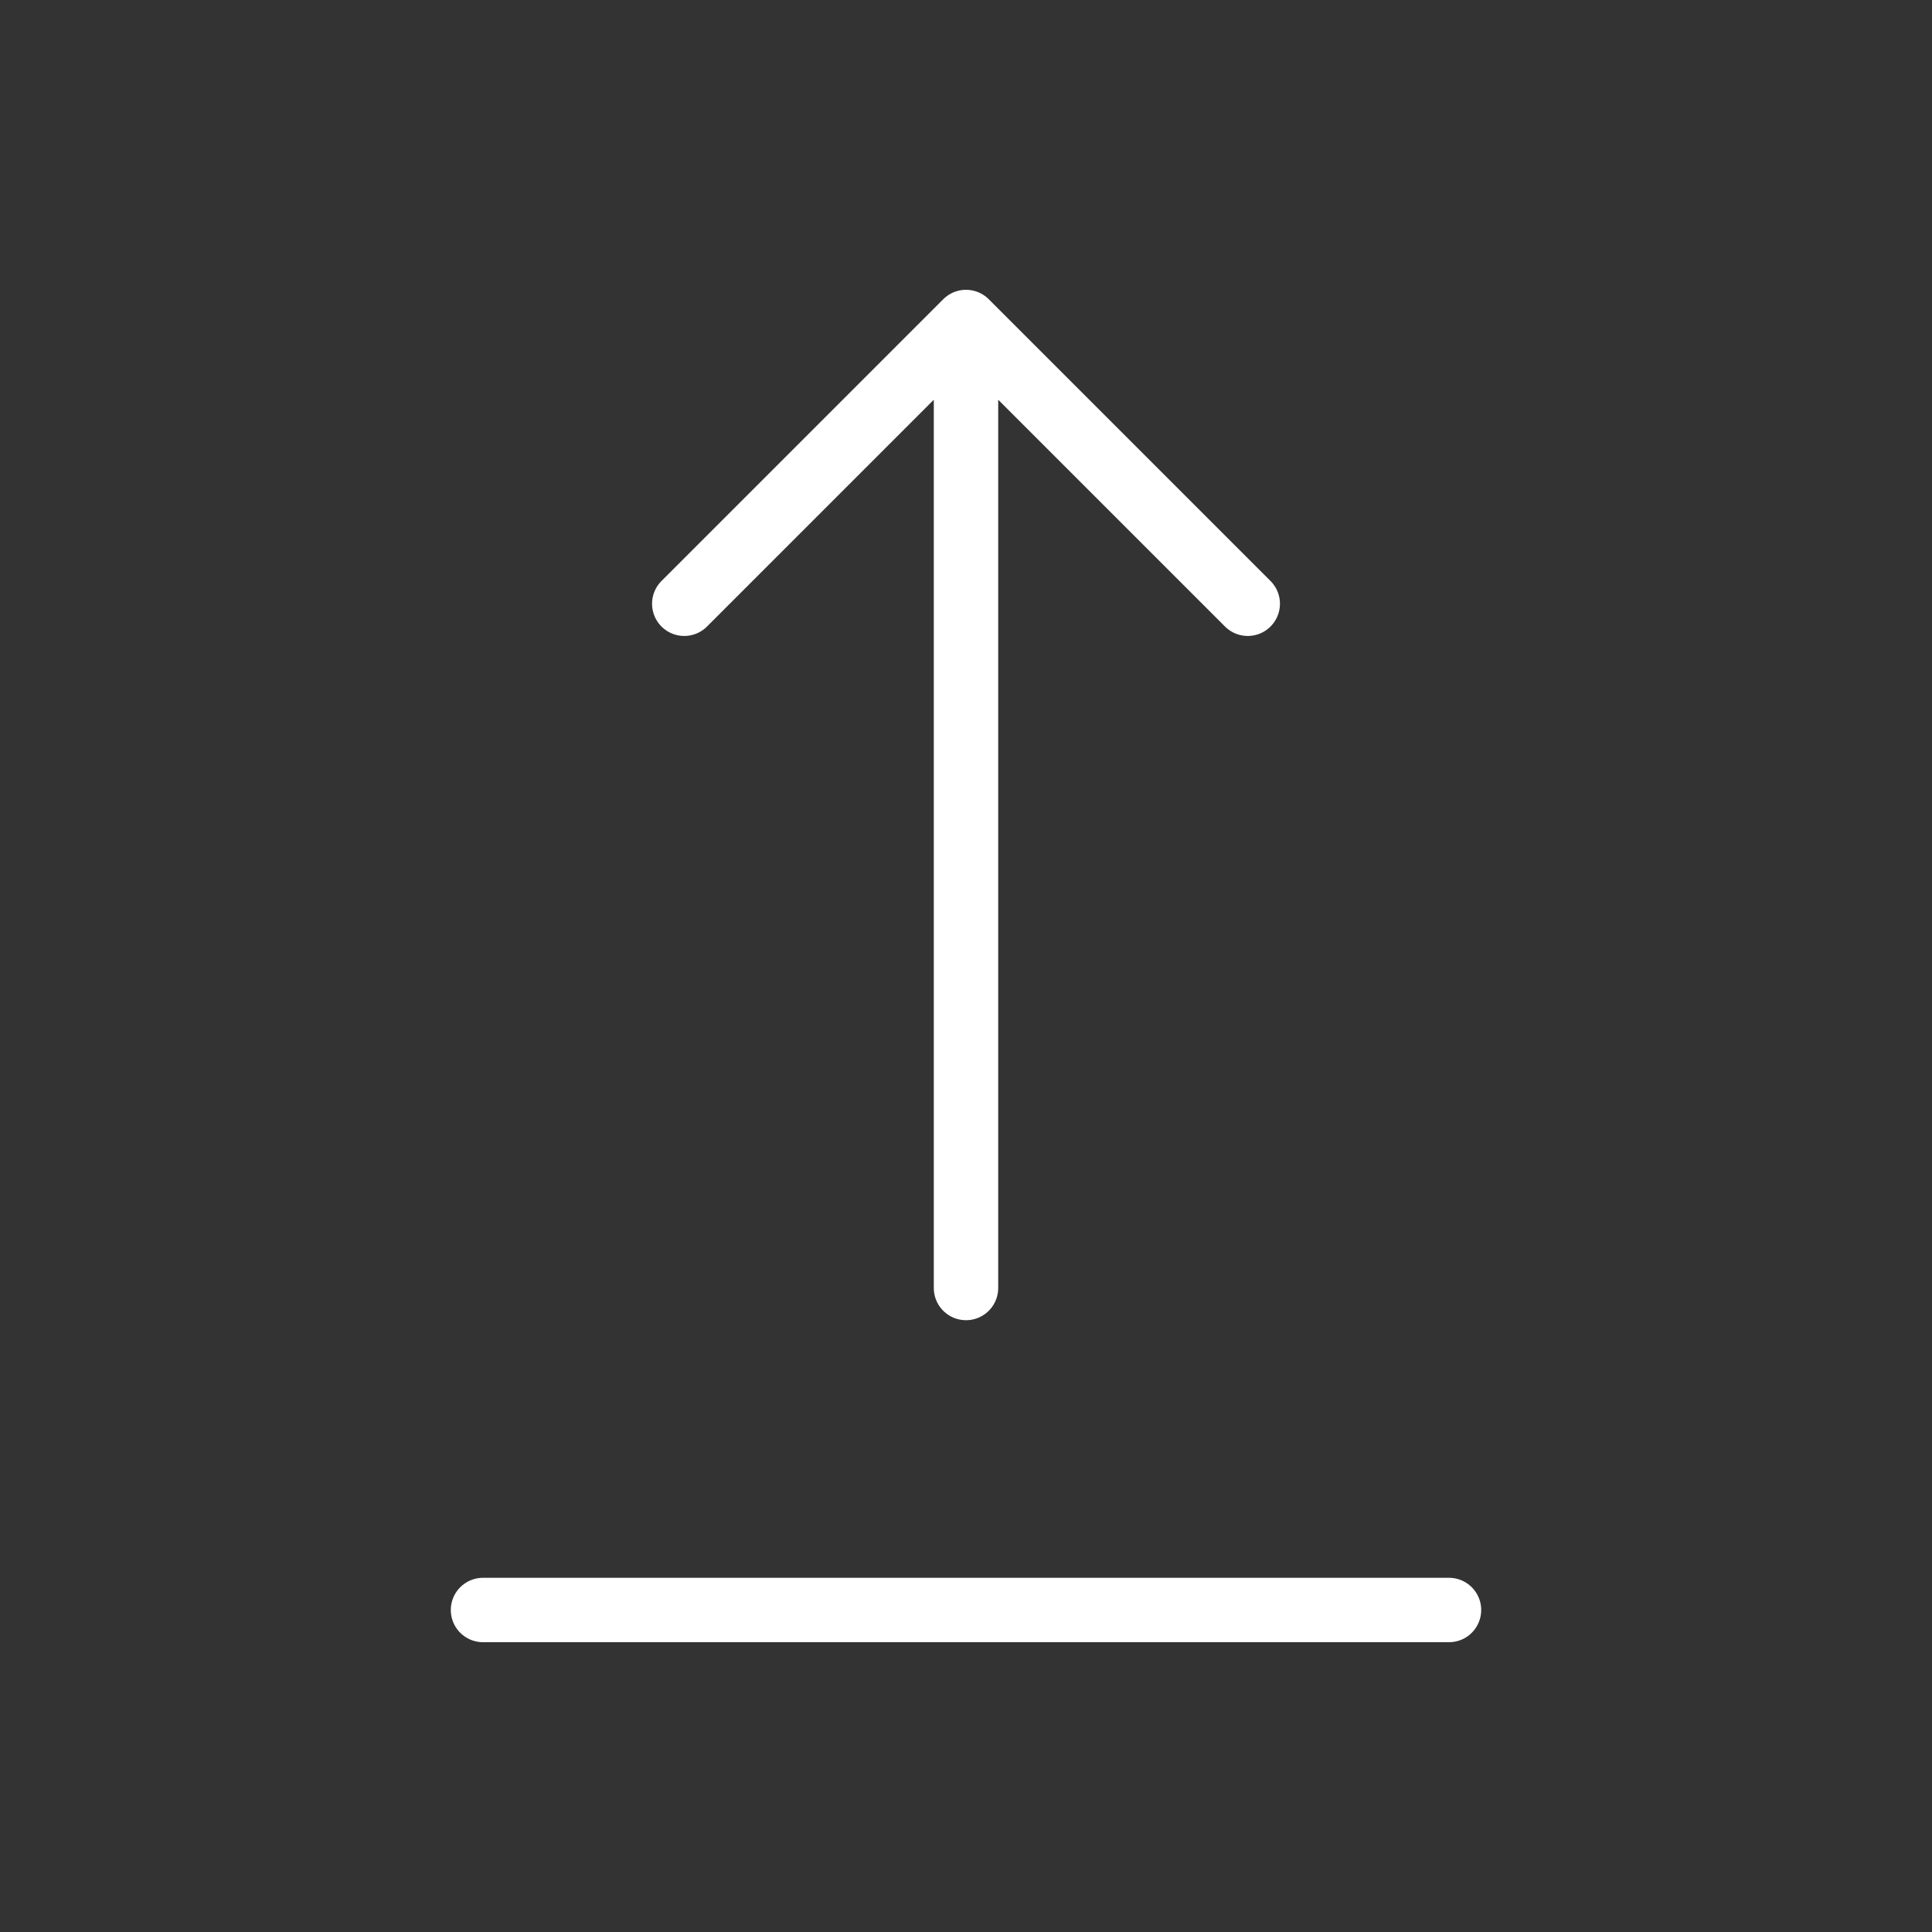 <?xml version="1.0" encoding="UTF-8"?><svg width="43px" height="43px" stroke-width="0.8" viewBox="0 0 24 24" fill="none" xmlns="http://www.w3.org/2000/svg" color="#ffffff"><rect x="0" y="0" width="24" height="24" fill="#333333" stroke="none"/><path d="M6 20h12M12 16V4m0 0l3.5 3.5M12 4L8.5 7.5" stroke="#ffffff" stroke-width="0.8" stroke-linecap="round" stroke-linejoin="round"></path></svg>